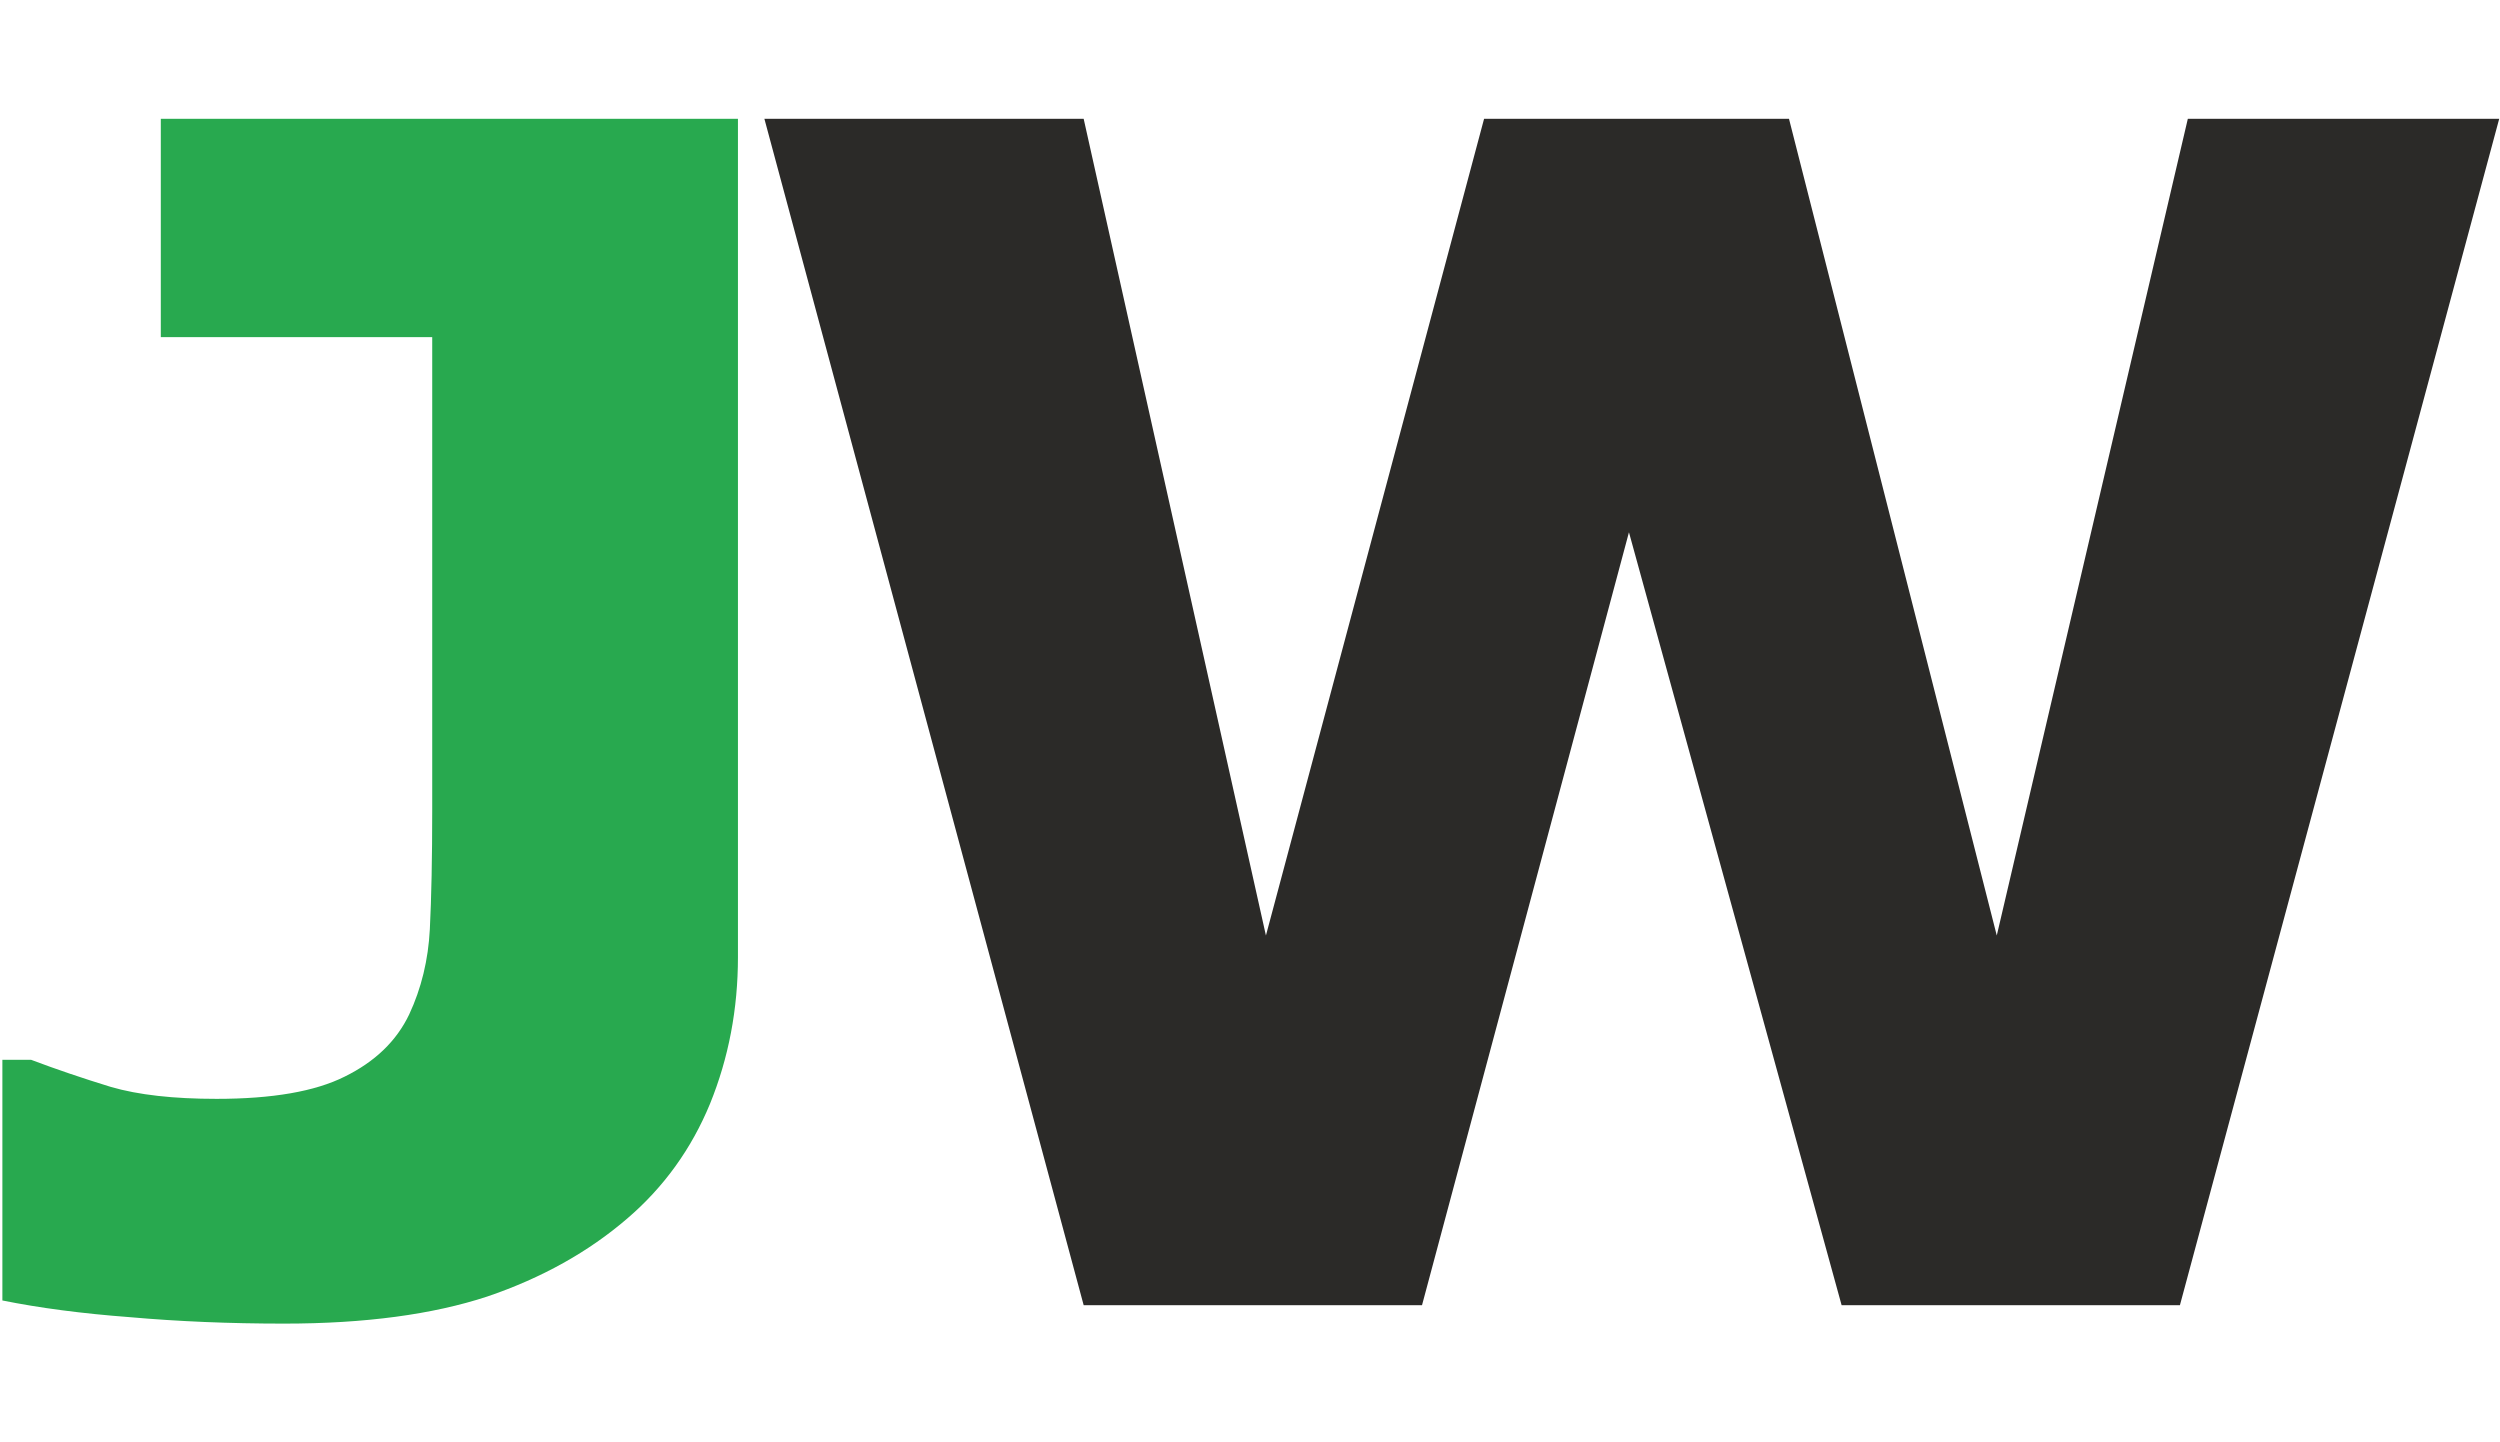 <?xml version="1.0" encoding="UTF-8"?>
<svg xmlns="http://www.w3.org/2000/svg" xmlns:xlink="http://www.w3.org/1999/xlink" width="52px" height="30px" viewBox="0 0 62 30" version="1.1">
<g id="surface1">
<path style=" stroke:none;fill-rule:nonzero;fill:rgb(15.686%,66.275%,30.98%);fill-opacity:1;" d="M 18.301 20.852 C 18.301 22.141 18.07 23.352 17.609 24.488 C 17.148 25.605 16.465 26.555 15.559 27.332 C 14.598 28.16 13.438 28.809 12.082 29.27 C 10.727 29.715 9.051 29.941 7.047 29.941 C 5.691 29.941 4.414 29.887 3.219 29.781 C 2.02 29.691 0.969 29.551 0.059 29.367 L 0.059 23.398 L 0.77 23.398 C 1.402 23.637 2.059 23.859 2.746 24.07 C 3.43 24.27 4.305 24.367 5.371 24.367 C 6.754 24.367 7.812 24.184 8.547 23.816 C 9.301 23.445 9.832 22.934 10.148 22.273 C 10.449 21.629 10.621 20.922 10.66 20.16 C 10.699 19.383 10.719 18.395 10.719 17.195 L 10.719 5.477 L 3.988 5.477 L 3.988 0.062 L 18.301 0.062 Z M 18.301 20.852 "/>
<path style=" stroke:none;fill-rule:nonzero;fill:rgb(16.863%,16.471%,15.686%);fill-opacity:1;" d="M 61.98 0.062 L 54.062 29.484 L 45.672 29.484 L 40.398 10.316 L 35.266 29.484 L 26.875 29.484 L 18.957 0.062 L 26.875 0.062 L 31.395 20.316 L 36.805 0.062 L 44.367 0.062 L 49.52 20.316 L 54.258 0.062 Z M 61.98 0.062 "/>
</g>
</svg>
